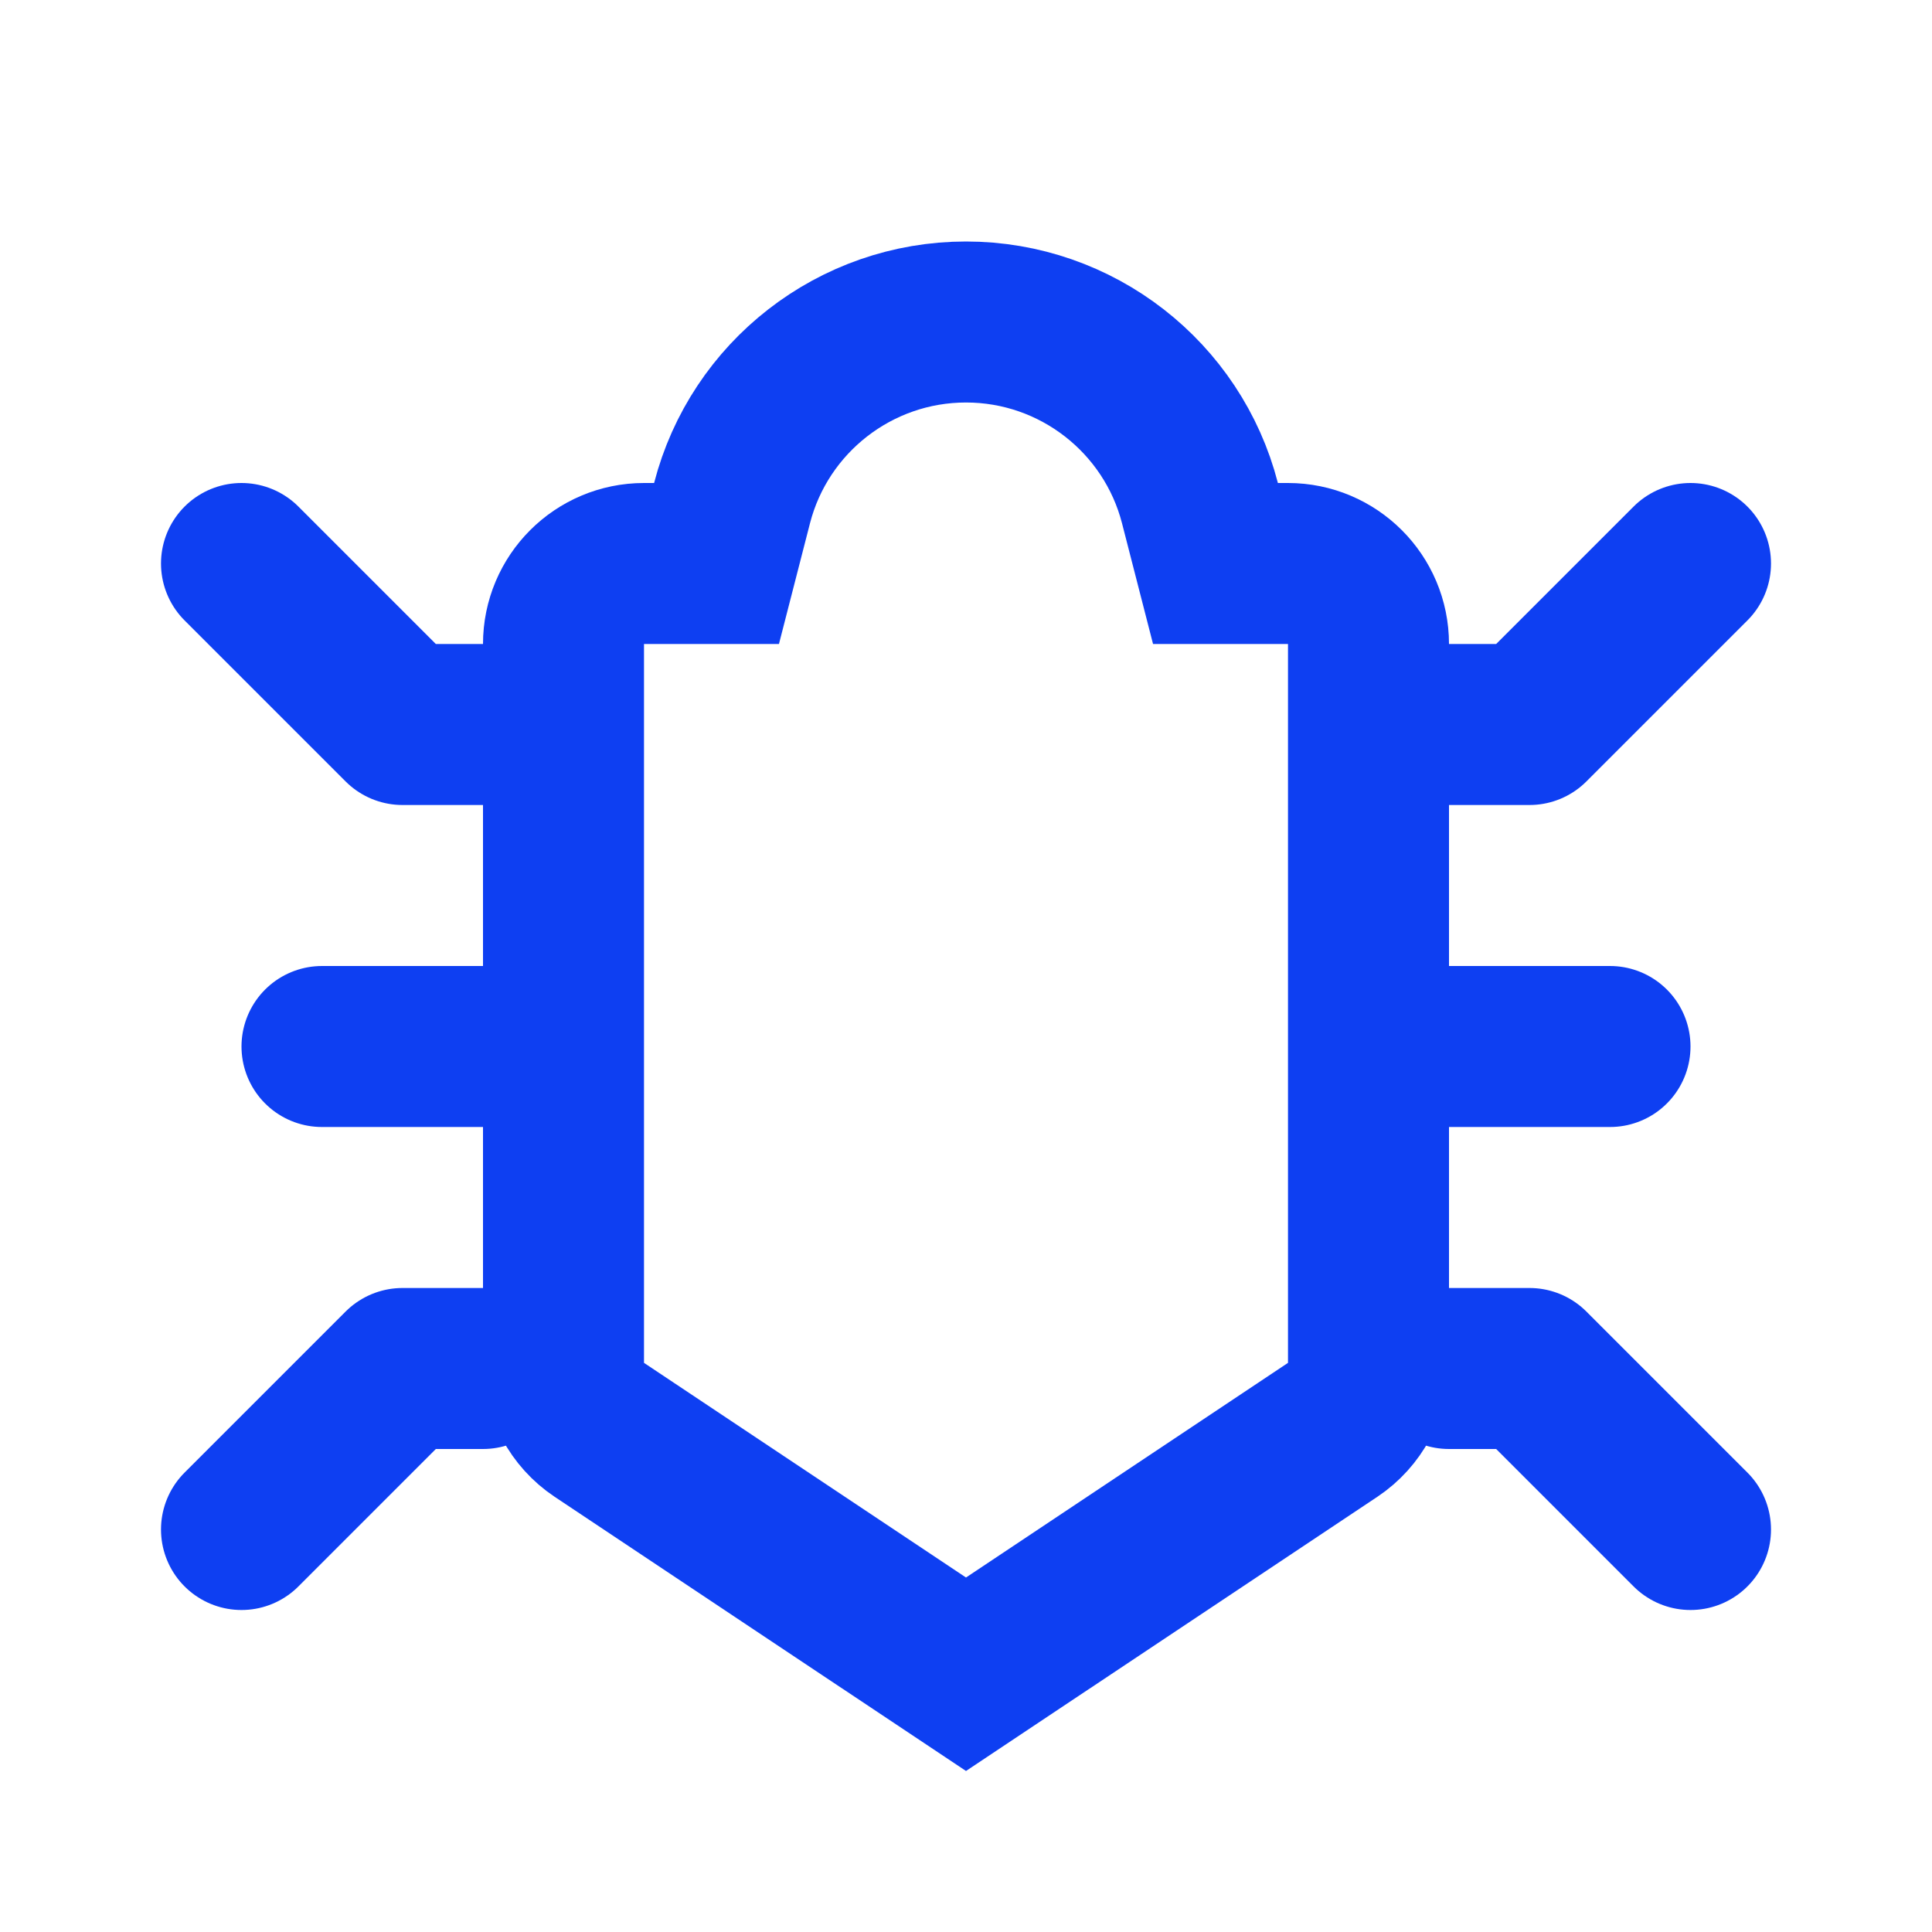 <svg xmlns="http://www.w3.org/2000/svg" width="24" height="24" viewBox="0 0 24 24">
  <g fill="none" fill-rule="evenodd" stroke="#0E3FF2" stroke-width="2">
    <path d="M12,20.798 L16.555,17.762 C16.833,17.576 17,17.264 17,16.93 L17,8 C17,7.448 16.552,7 16,7 L15.099,7 L14.906,6.249 C14.567,4.936 13.377,4 12,4 C10.623,4 9.433,4.936 9.094,6.249 L8.901,7 L8,7 C7.448,7 7,7.448 7,8 L7,16.93 C7,17.264 7.167,17.576 7.445,17.762 L12,20.798 Z"/>
    <path stroke-linecap="round" stroke-linejoin="round" d="M4,13 L6,13"/>
    <polyline stroke-linecap="round" stroke-linejoin="round" points="3 7 5 9 6 9"/>
    <polyline stroke-linecap="round" stroke-linejoin="round" points="18 7 20 9 21 9" transform="matrix(-1 0 0 1 39 0)"/>
    <polyline stroke-linecap="round" stroke-linejoin="round" points="3 17 5 19 6 19" transform="matrix(1 0 0 -1 0 36)"/>
    <polyline stroke-linecap="round" stroke-linejoin="round" points="18 17 20 19 21 19" transform="rotate(180 19.5 18)"/>
    <path stroke-linecap="round" stroke-linejoin="round" d="M18,13 L20,13"/>
  </g>
</svg>
